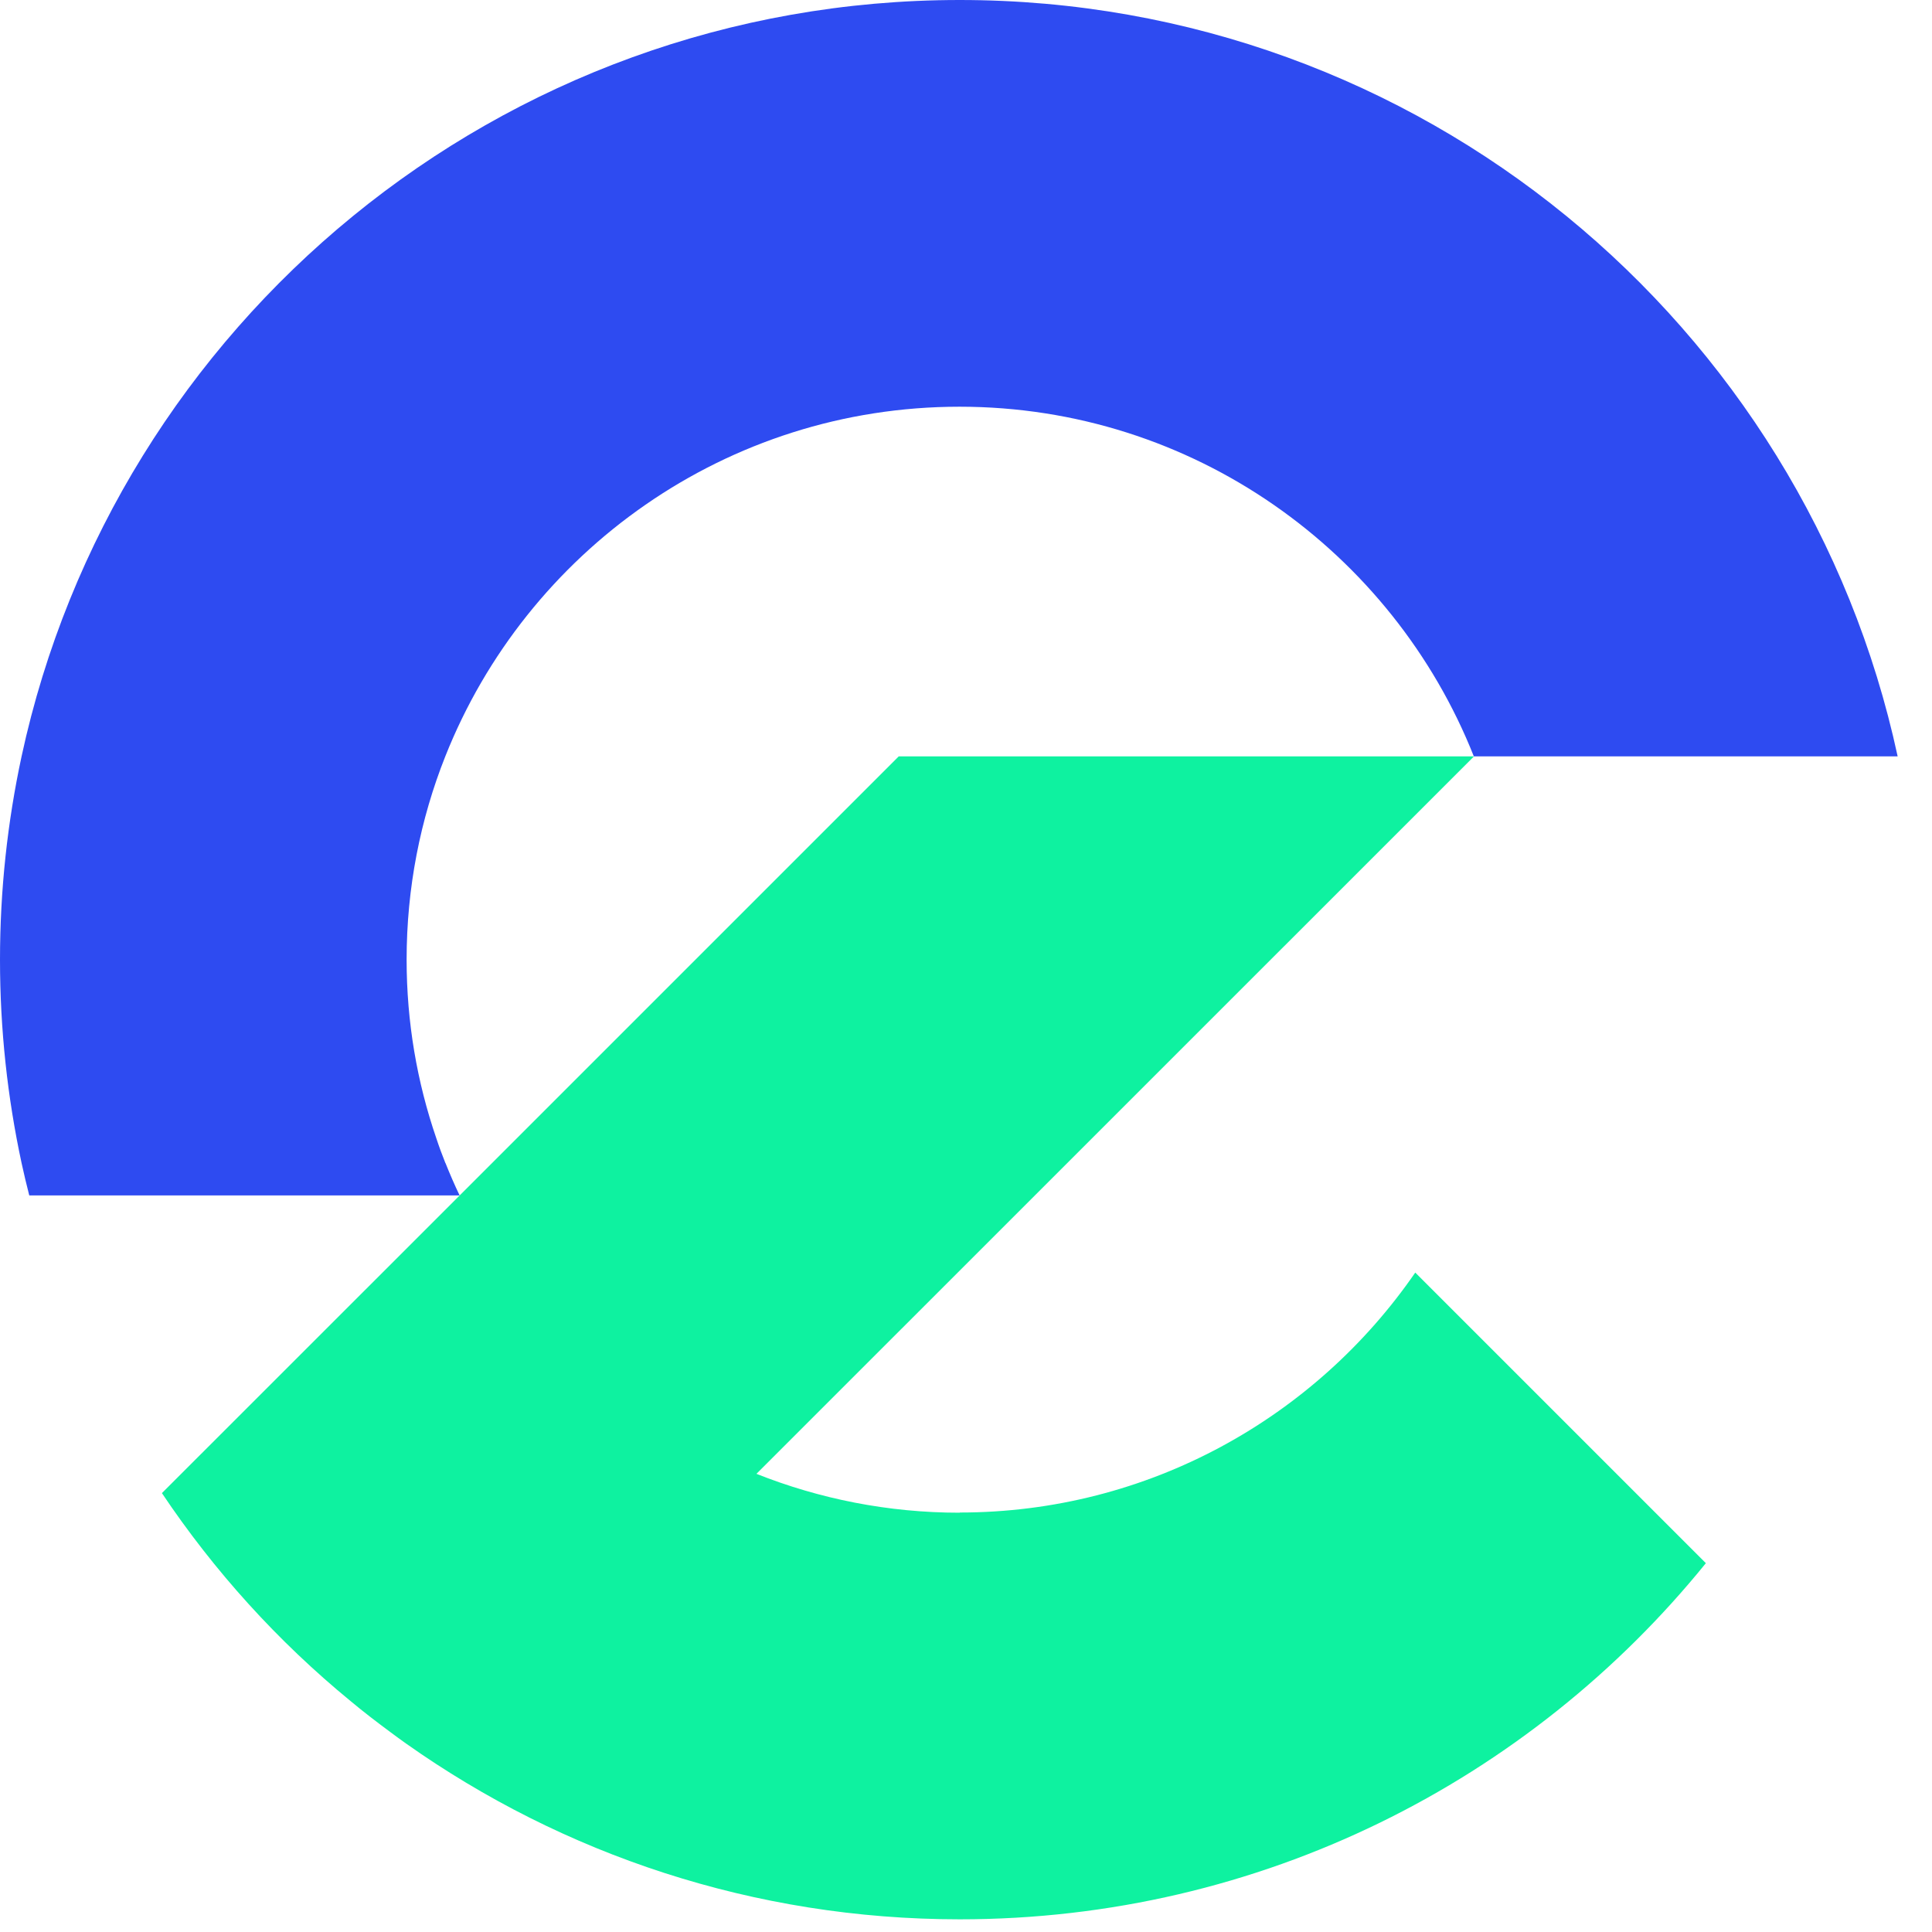 <svg width="41" height="41" viewBox="0 0 41 41" fill="none" xmlns="http://www.w3.org/2000/svg">
<path d="M9.452 24.682C9.383 24.509 9.318 24.334 9.259 24.155C8.851 22.967 8.629 21.692 8.629 20.367C8.629 18.843 8.919 17.387 9.45 16.051C11.173 11.707 15.415 8.631 20.363 8.631C25.31 8.631 29.554 11.707 31.277 16.051H40.271C38.295 6.874 30.134 0 20.367 0C10.599 0 2.438 6.874 0.458 16.051C0.159 17.442 0 18.886 0 20.367C0 21.847 0.159 23.291 0.458 24.682C0.509 24.915 0.562 25.14 0.621 25.369H9.754C9.646 25.145 9.546 24.912 9.454 24.682H9.452Z" fill="#2E4BF1"/>
<path d="M20.366 32.102C18.845 32.102 17.389 31.808 16.053 31.277L22.649 24.682L31.281 16.051H19.073L9.755 25.369L3.436 31.686C4.548 33.346 5.898 34.835 7.438 36.098C7.715 36.33 7.998 36.546 8.287 36.76C8.397 36.843 8.507 36.922 8.619 37.002C11.941 39.35 15.994 40.731 20.368 40.731C26.759 40.731 32.466 37.786 36.201 33.173L30.034 27.006C27.918 30.079 24.372 32.098 20.366 32.098V32.102Z" fill="#0EF2A0"/>
</svg>
